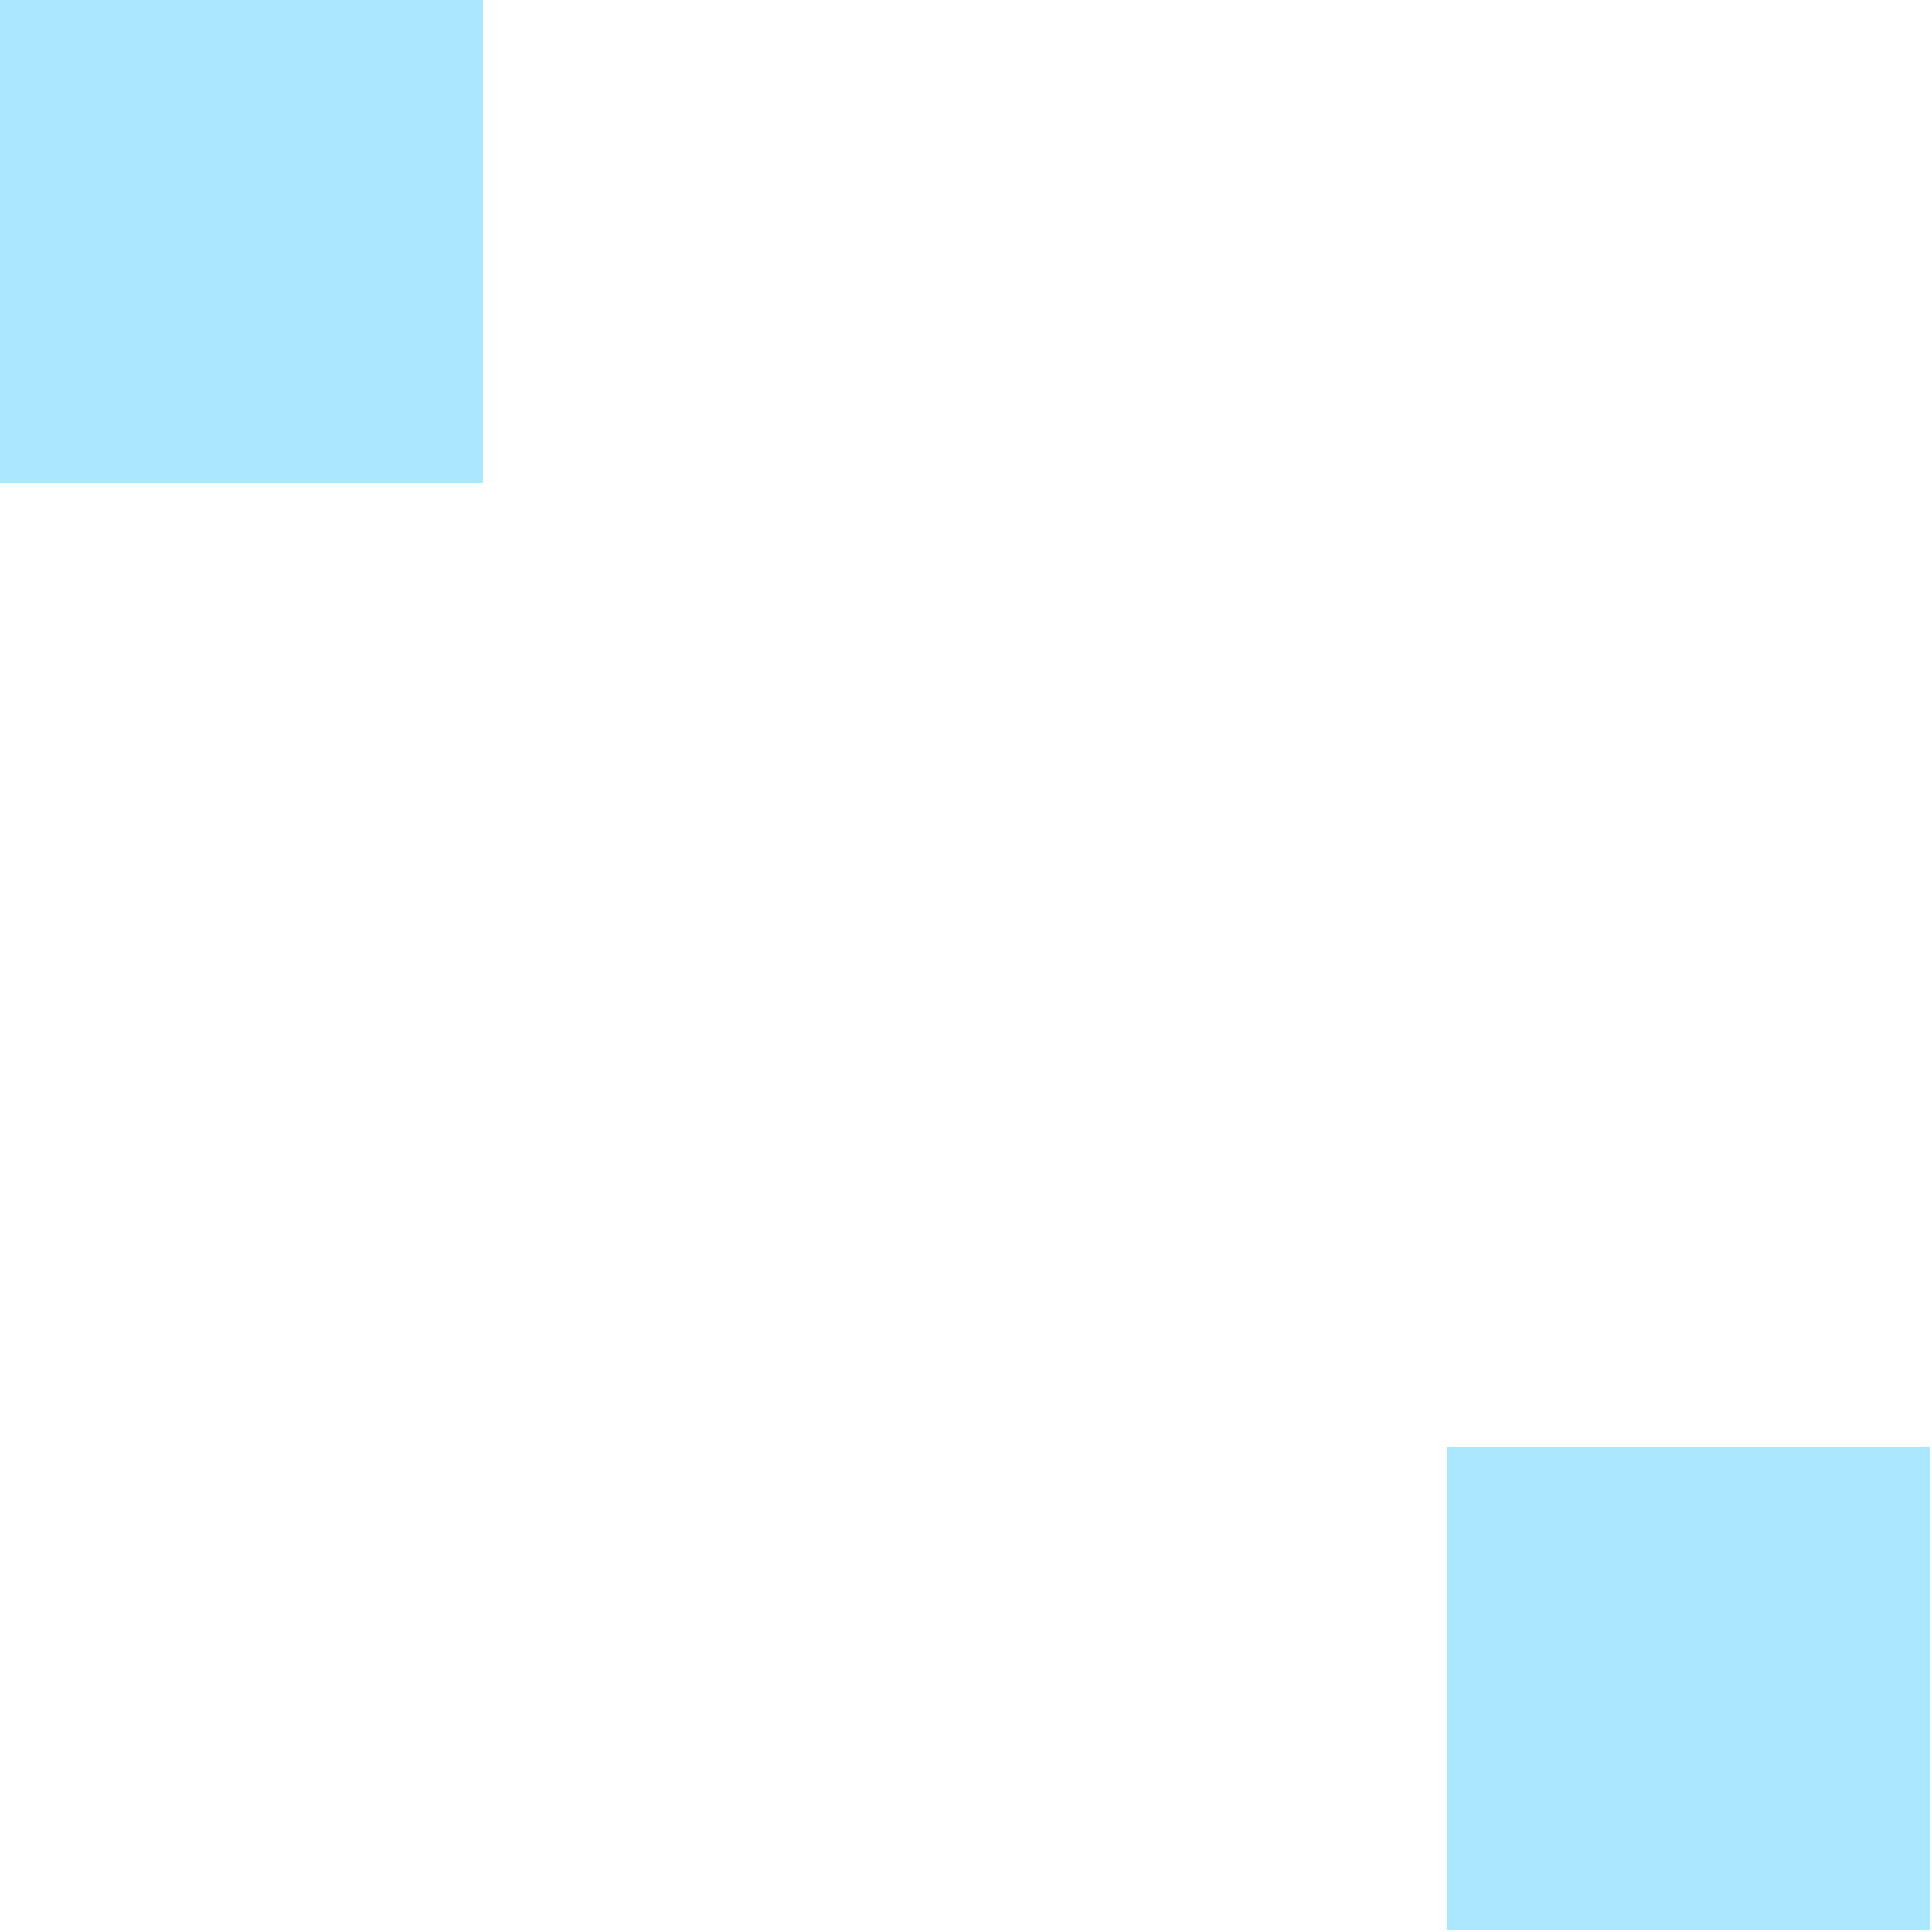 <?xml version="1.0" encoding="UTF-8" standalone="no"?>
<!-- Created with Inkscape (http://www.inkscape.org/) -->

<svg
   xmlns:dc="http://purl.org/dc/elements/1.1/"
   xmlns:cc="http://creativecommons.org/ns#"
   xmlns:rdf="http://www.w3.org/1999/02/22-rdf-syntax-ns#"
   xmlns:svg="http://www.w3.org/2000/svg"
   xmlns="http://www.w3.org/2000/svg"
   xmlns:sodipodi="http://sodipodi.sourceforge.net/DTD/sodipodi-0.dtd"
   xmlns:inkscape="http://www.inkscape.org/namespaces/inkscape"
   width="1000mm"
   height="1000mm"
   viewBox="0 0 1000 1000"
   version="1.1"
   id="svg8"
   inkscape:version="0.92.4 (5da689c313, 2019-01-14)"
   sodipodi:docname="background.svg"
   inkscape:export-filename="C:\xampp\htdocs\apps\rocket\assets\sprites\wall.png"
   inkscape:export-xdpi="6.5"
   inkscape:export-ydpi="6.5">
  <defs
     id="defs2" />
  <sodipodi:namedview
     id="base"
     pagecolor="#ffffff"
     bordercolor="#666666"
     borderopacity="1.0"
     inkscape:pageopacity="0.0"
     inkscape:pageshadow="2"
     inkscape:zoom="0.24748738"
     inkscape:cx="370.42789"
     inkscape:cy="440.36777"
     inkscape:document-units="mm"
     inkscape:current-layer="layer1"
     showgrid="false"
     inkscape:window-width="1440"
     inkscape:window-height="837"
     inkscape:window-x="-8"
     inkscape:window-y="-8"
     inkscape:window-maximized="1" />
  <g
     inkscape:label="Capa 1"
     inkscape:groupmode="layer"
     id="layer1"
     transform="translate(0,703)">
    <rect
       style="fill:#abe7ff;fill-opacity:1;stroke-width:0.265"
       id="rect10"
       width="250"
       height="250"
       x="-1.7763568e-15"
       y="-703"
       inkscape:export-xdpi="13.004801"
       inkscape:export-ydpi="13.004801" />
    <rect
       style="fill:#abe7ff;fill-opacity:1;stroke-width:0.265"
       id="rect10-8-8-1-0"
       width="250"
       height="250"
       x="749.013"
       y="45.849"
       inkscape:export-xdpi="13.004801"
       inkscape:export-ydpi="13.004801" />
  </g>
</svg>

